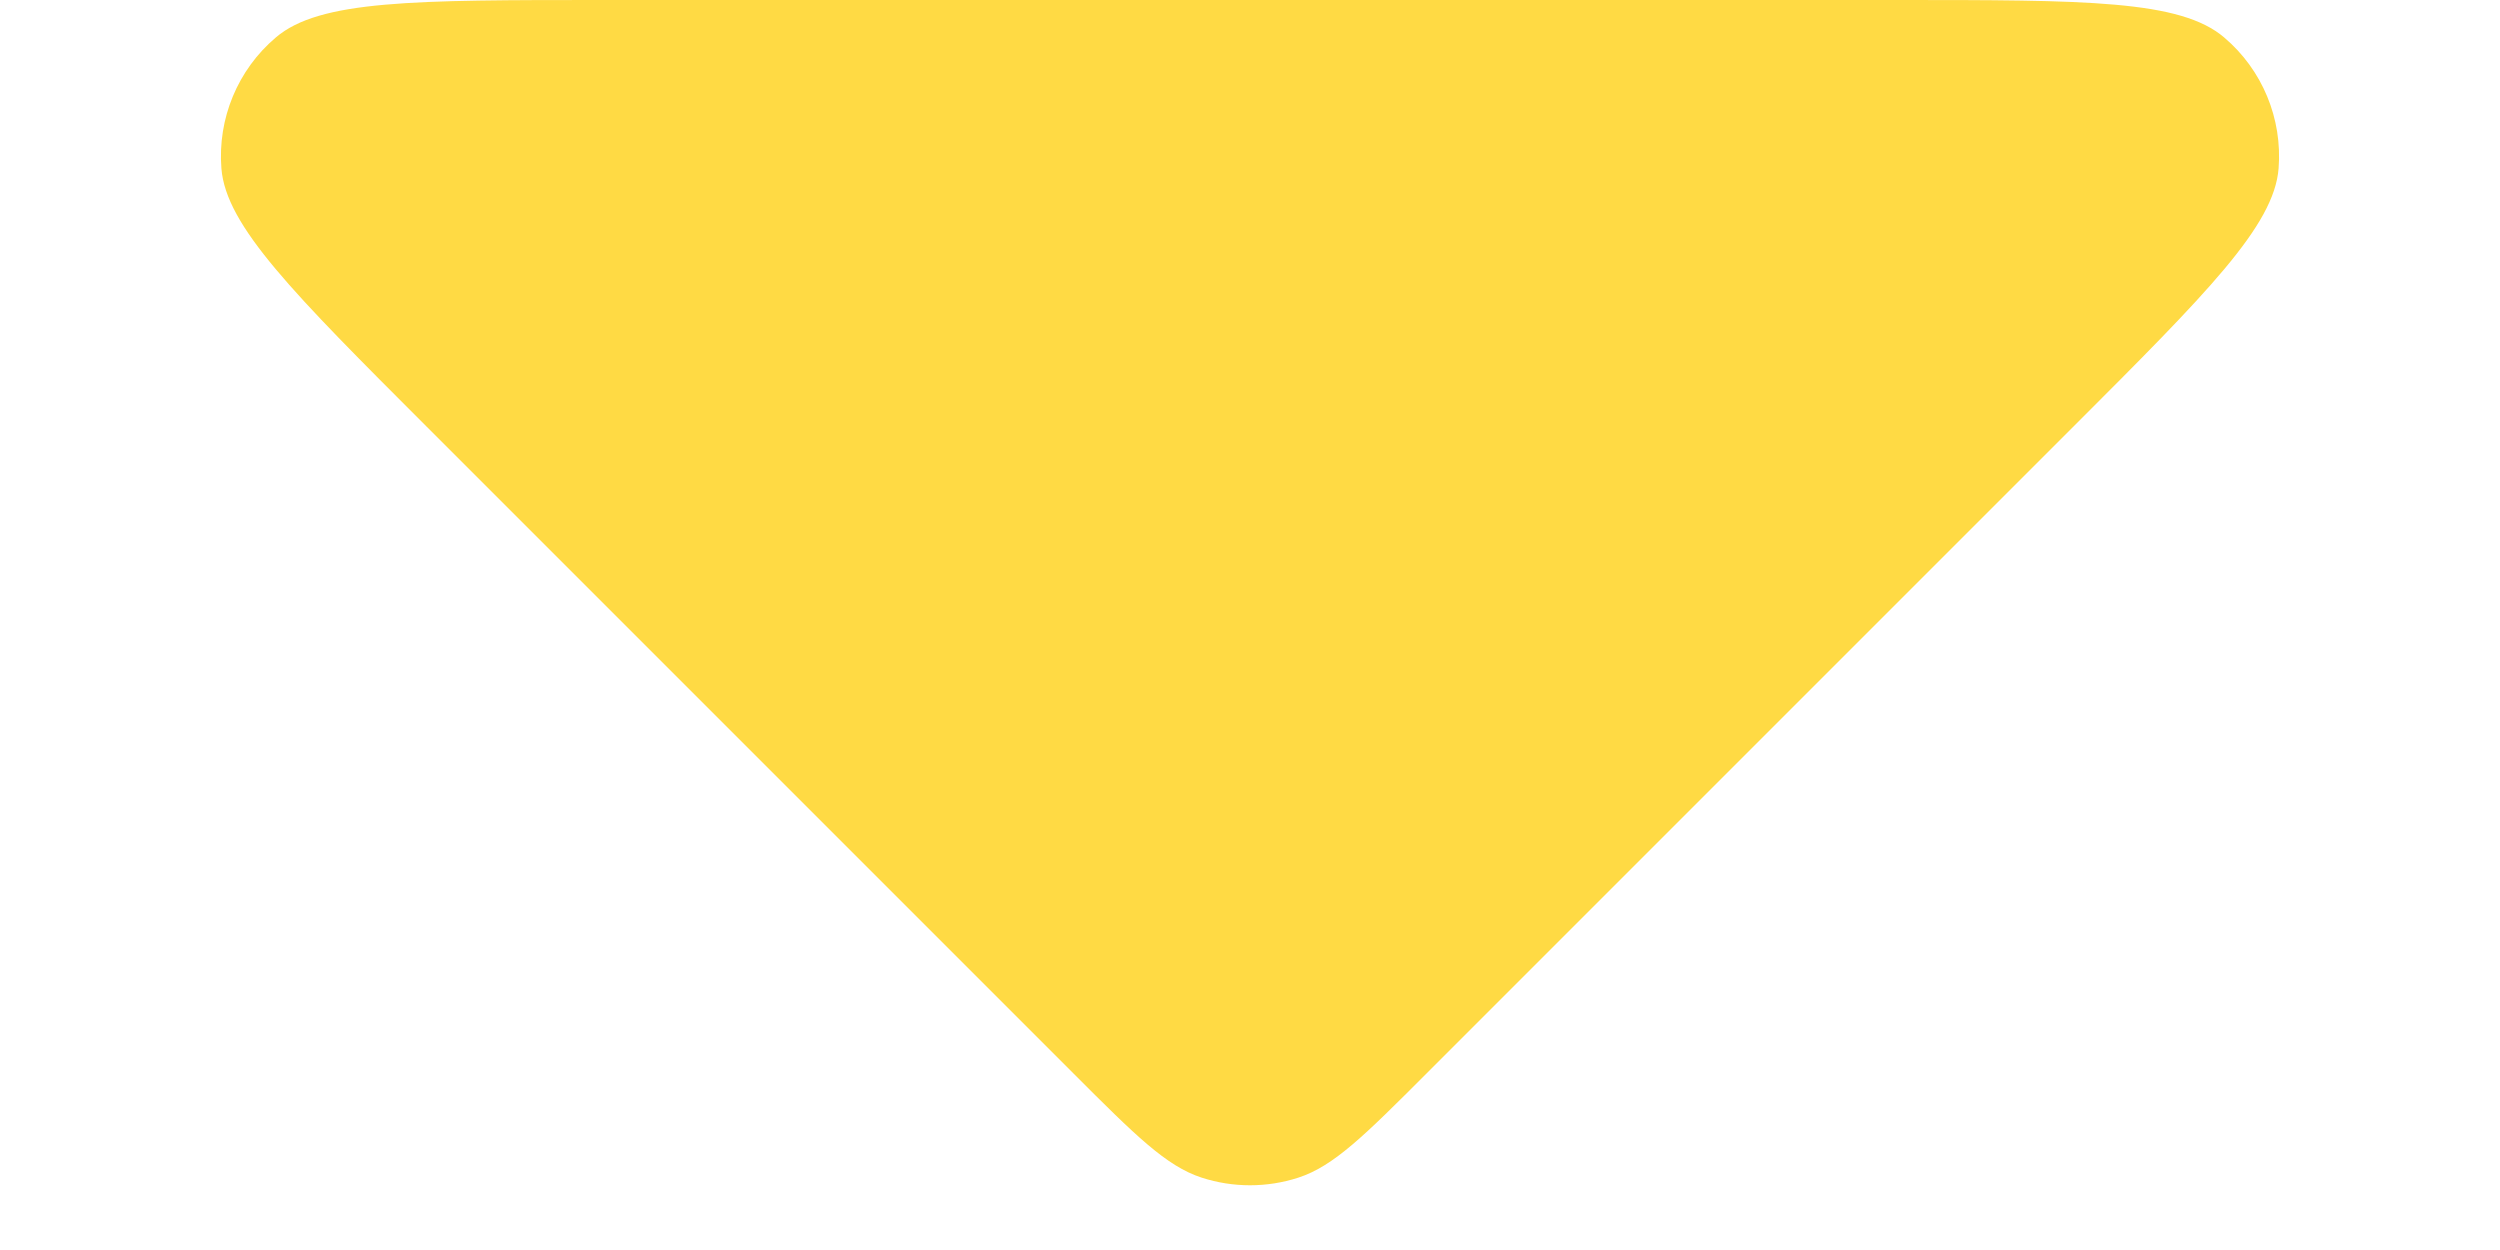 <svg width="16" height="8" viewBox="0 0 16 8" fill="none" xmlns="http://www.w3.org/2000/svg">
<path d="M3.863 3.07991e-07C2.651 3.60953e-07 2.045 3.87435e-07 1.765 0.24C1.521 0.447 1.392 0.759 1.417 1.078C1.446 1.446 1.875 1.875 2.731 2.731L6.869 6.869C7.265 7.265 7.463 7.463 7.691 7.537C7.892 7.602 8.108 7.602 8.309 7.537C8.537 7.463 8.735 7.265 9.131 6.869L13.269 2.731C14.125 1.875 14.554 1.446 14.583 1.078C14.608 0.759 14.479 0.447 14.235 0.24C13.955 -1.33142e-07 13.349 -1.06661e-07 12.137 -5.36993e-08L3.863 3.07991e-07Z" fill="#FFDA44"/>
</svg>
